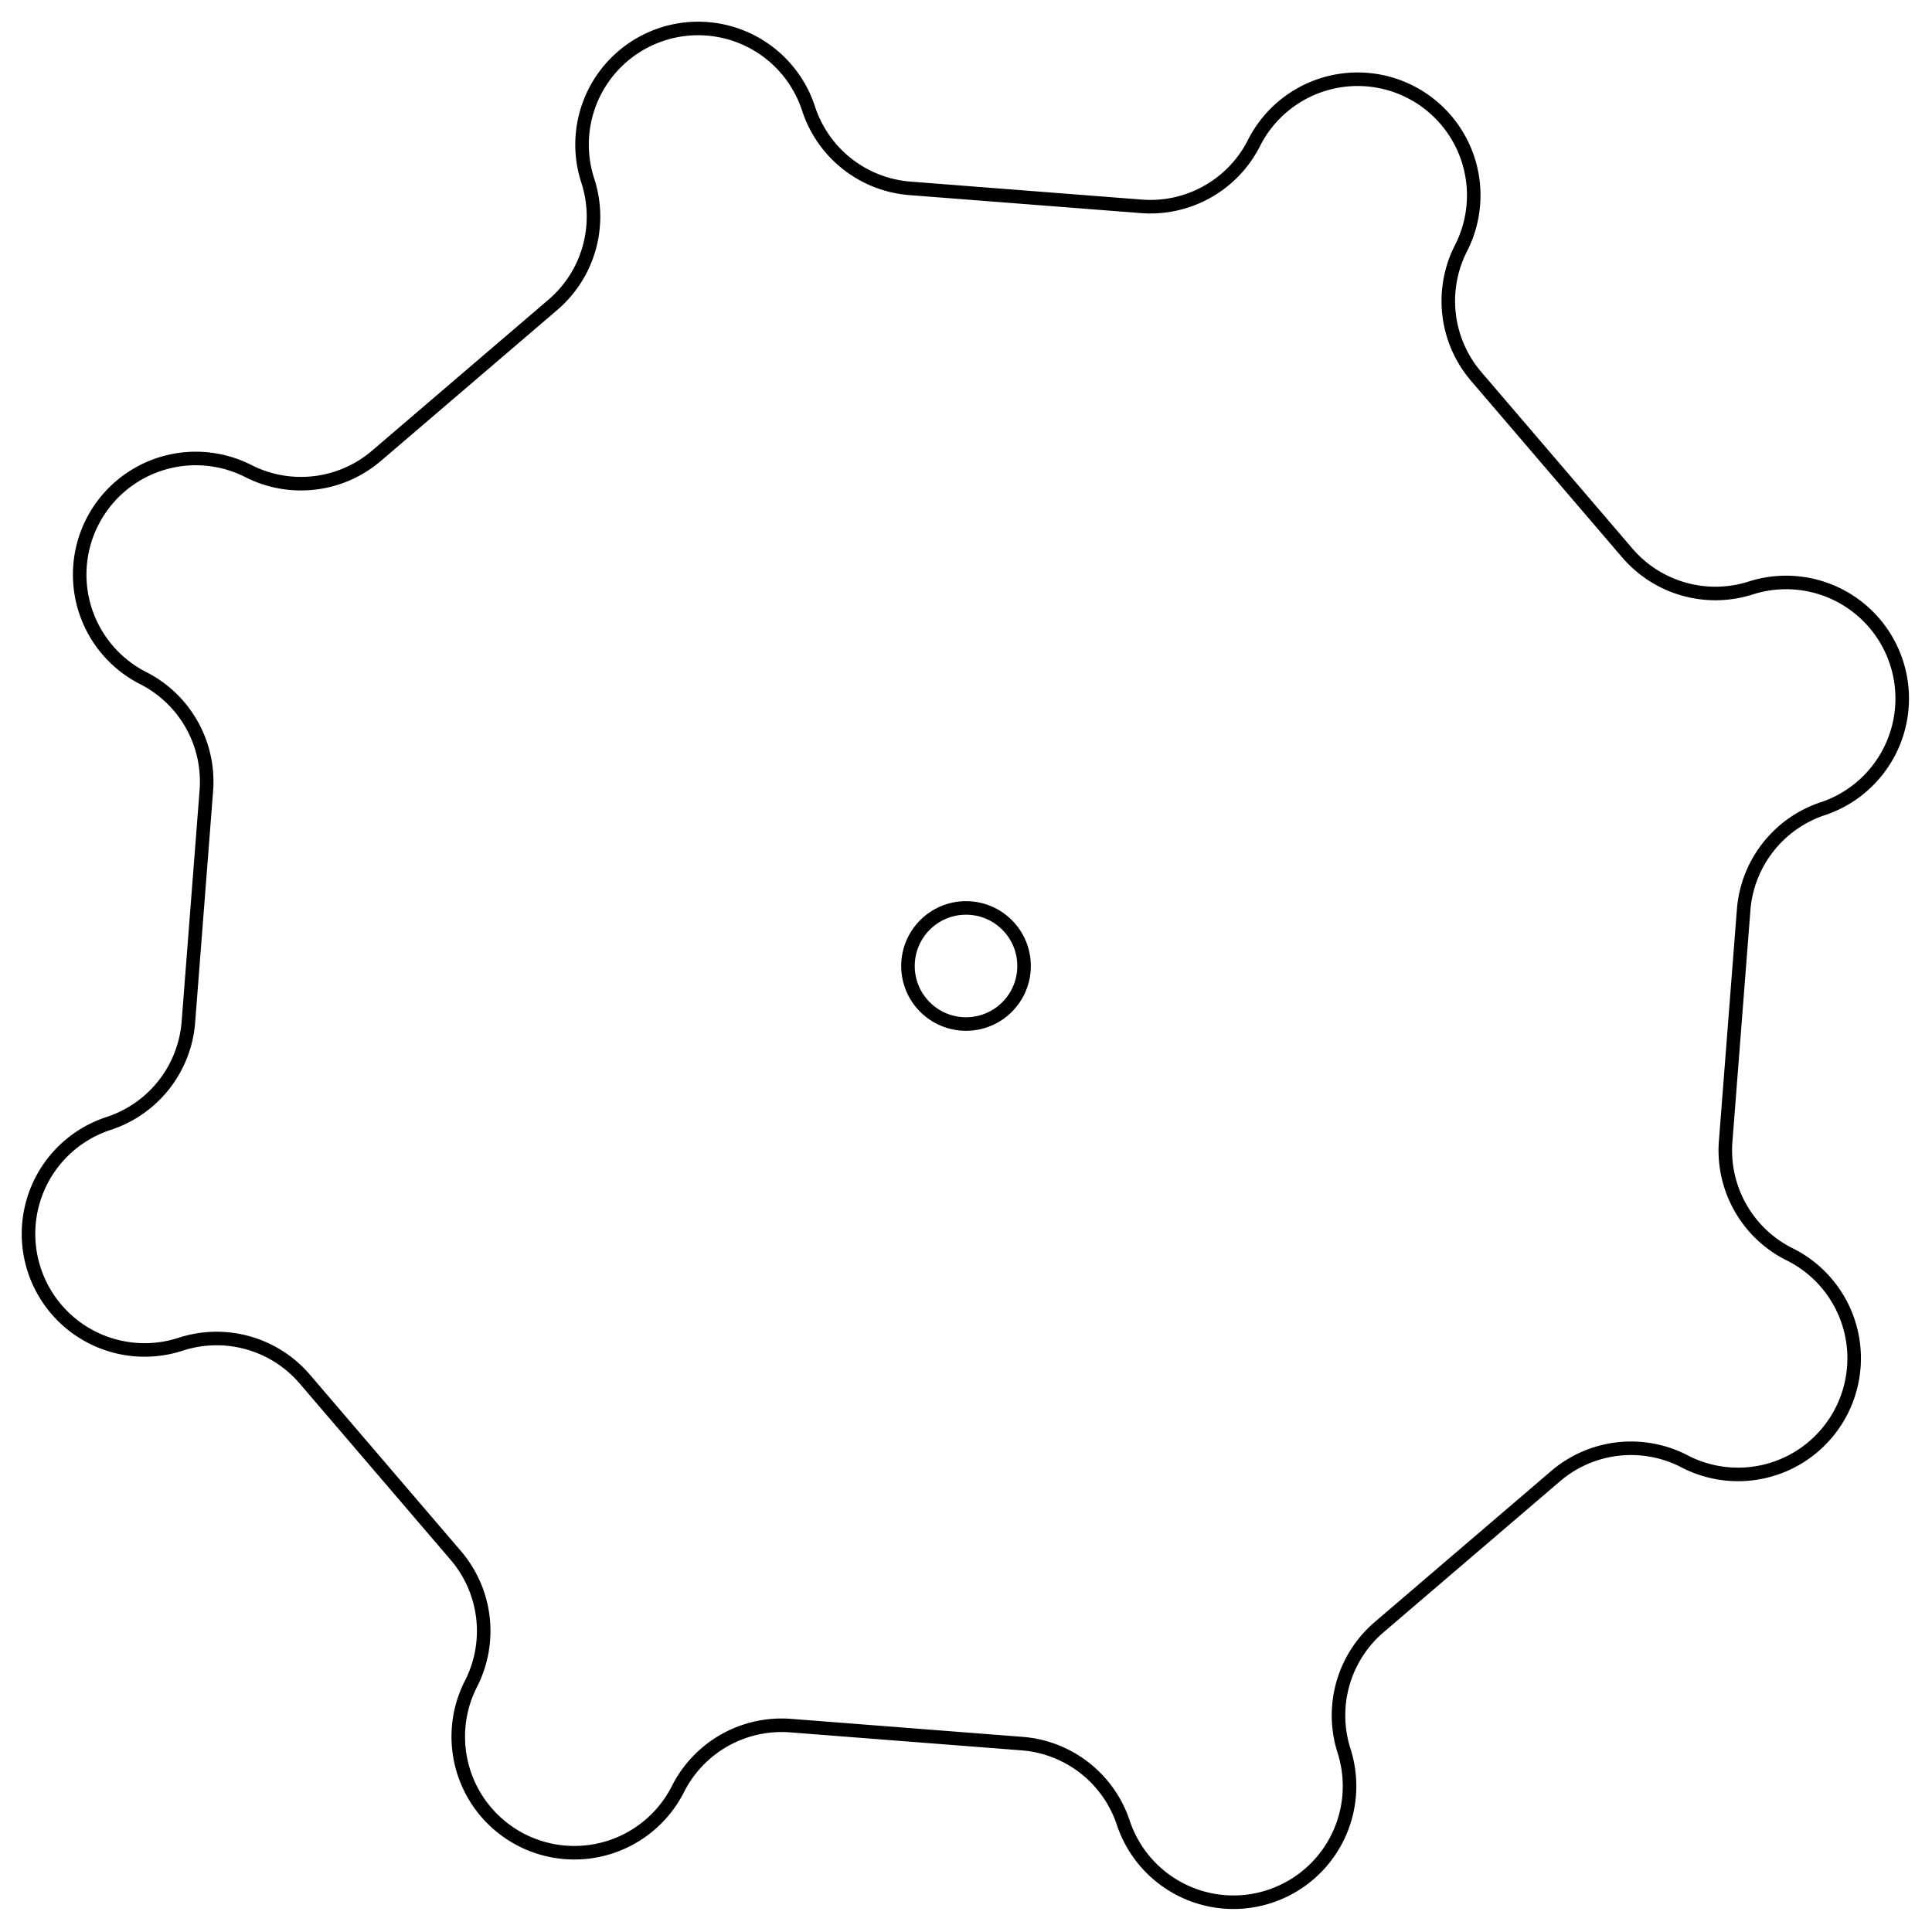 <?xml version="1.0"?>
<!DOCTYPE svg PUBLIC "-//W3C//DTD SVG 1.1//EN" "http://www.w3.org/Graphics/SVG/1.1/DTD/svg11.dtd">
<svg width="49.923mm" height="49.923mm" viewBox="0 0 49.923 49.923" xmlns="http://www.w3.org/2000/svg" version="1.1">
<g id="Sketch" transform="translate(33.543,30.2) scale(1,-1)">
<path id="Sketch_w0000" d="M -21.37 -13.304 A 3.0 3.0 0 0 1 -21.765 -9.994 L -25.667 -5.436 A 3.0 3.0 0 0 1 -28.876 -4.535 A 3.0 3.0 0 1 0 -30.736 1.17 A 3.0 3.0 0 0 1 -28.675 3.79 L -28.211 9.772 A 3.0 3.0 0 0 1 -29.843 12.678 A 3.0 3.0 0 1 0 -27.124 18.027 A 3.0 3.0 0 0 1 -23.814 18.423 L -19.256 22.324 A 3.0 3.0 0 0 1 -18.355 25.534 A 3.0 3.0 0 1 0 -12.65 27.394 A 3.0 3.0 0 0 1 -10.03 25.333 L -4.048 24.868 A 3.0 3.0 0 0 1 -1.142 26.5 A 3.0 3.0 0 1 0 4.207 23.782 A 3.0 3.0 0 0 1 4.602 20.472 L 8.504 15.914 A 3.0 3.0 0 0 1 11.713 15.012 A 3.0 3.0 0 0 0 13.573 9.308 A 3.0 3.0 0 0 1 11.513 6.688 L 11.048 0.706 A 3.0 3.0 0 0 1 12.68 -2.201 A 3.0 3.0 0 1 0 9.962 -7.549 A 3.0 3.0 0 0 1 6.652 -7.945 L 2.094 -11.846 A 3.0 3.0 0 0 1 1.192 -15.056 A 3.0 3.0 0 0 0 -4.512 -16.916 A 3.0 3.0 0 0 1 -7.132 -14.855 L -13.114 -14.39 A 3.0 3.0 0 0 1 -16.021 -16.022 A 3.0 3.0 0 1 0 -21.37 -13.304 " stroke="#000000" stroke-width="0.35 px" style="stroke-width:0.35;stroke-miterlimit:4;stroke-dasharray:none;fill:none;fill-rule: evenodd "/>
<circle cx="-8.581" cy="5.239" r="1.5" stroke="#000000" stroke-width="0.35 px" style="stroke-width:0.35;stroke-miterlimit:4;stroke-dasharray:none;fill:none"/>
<title>Sketch</title>
</g>
</svg>